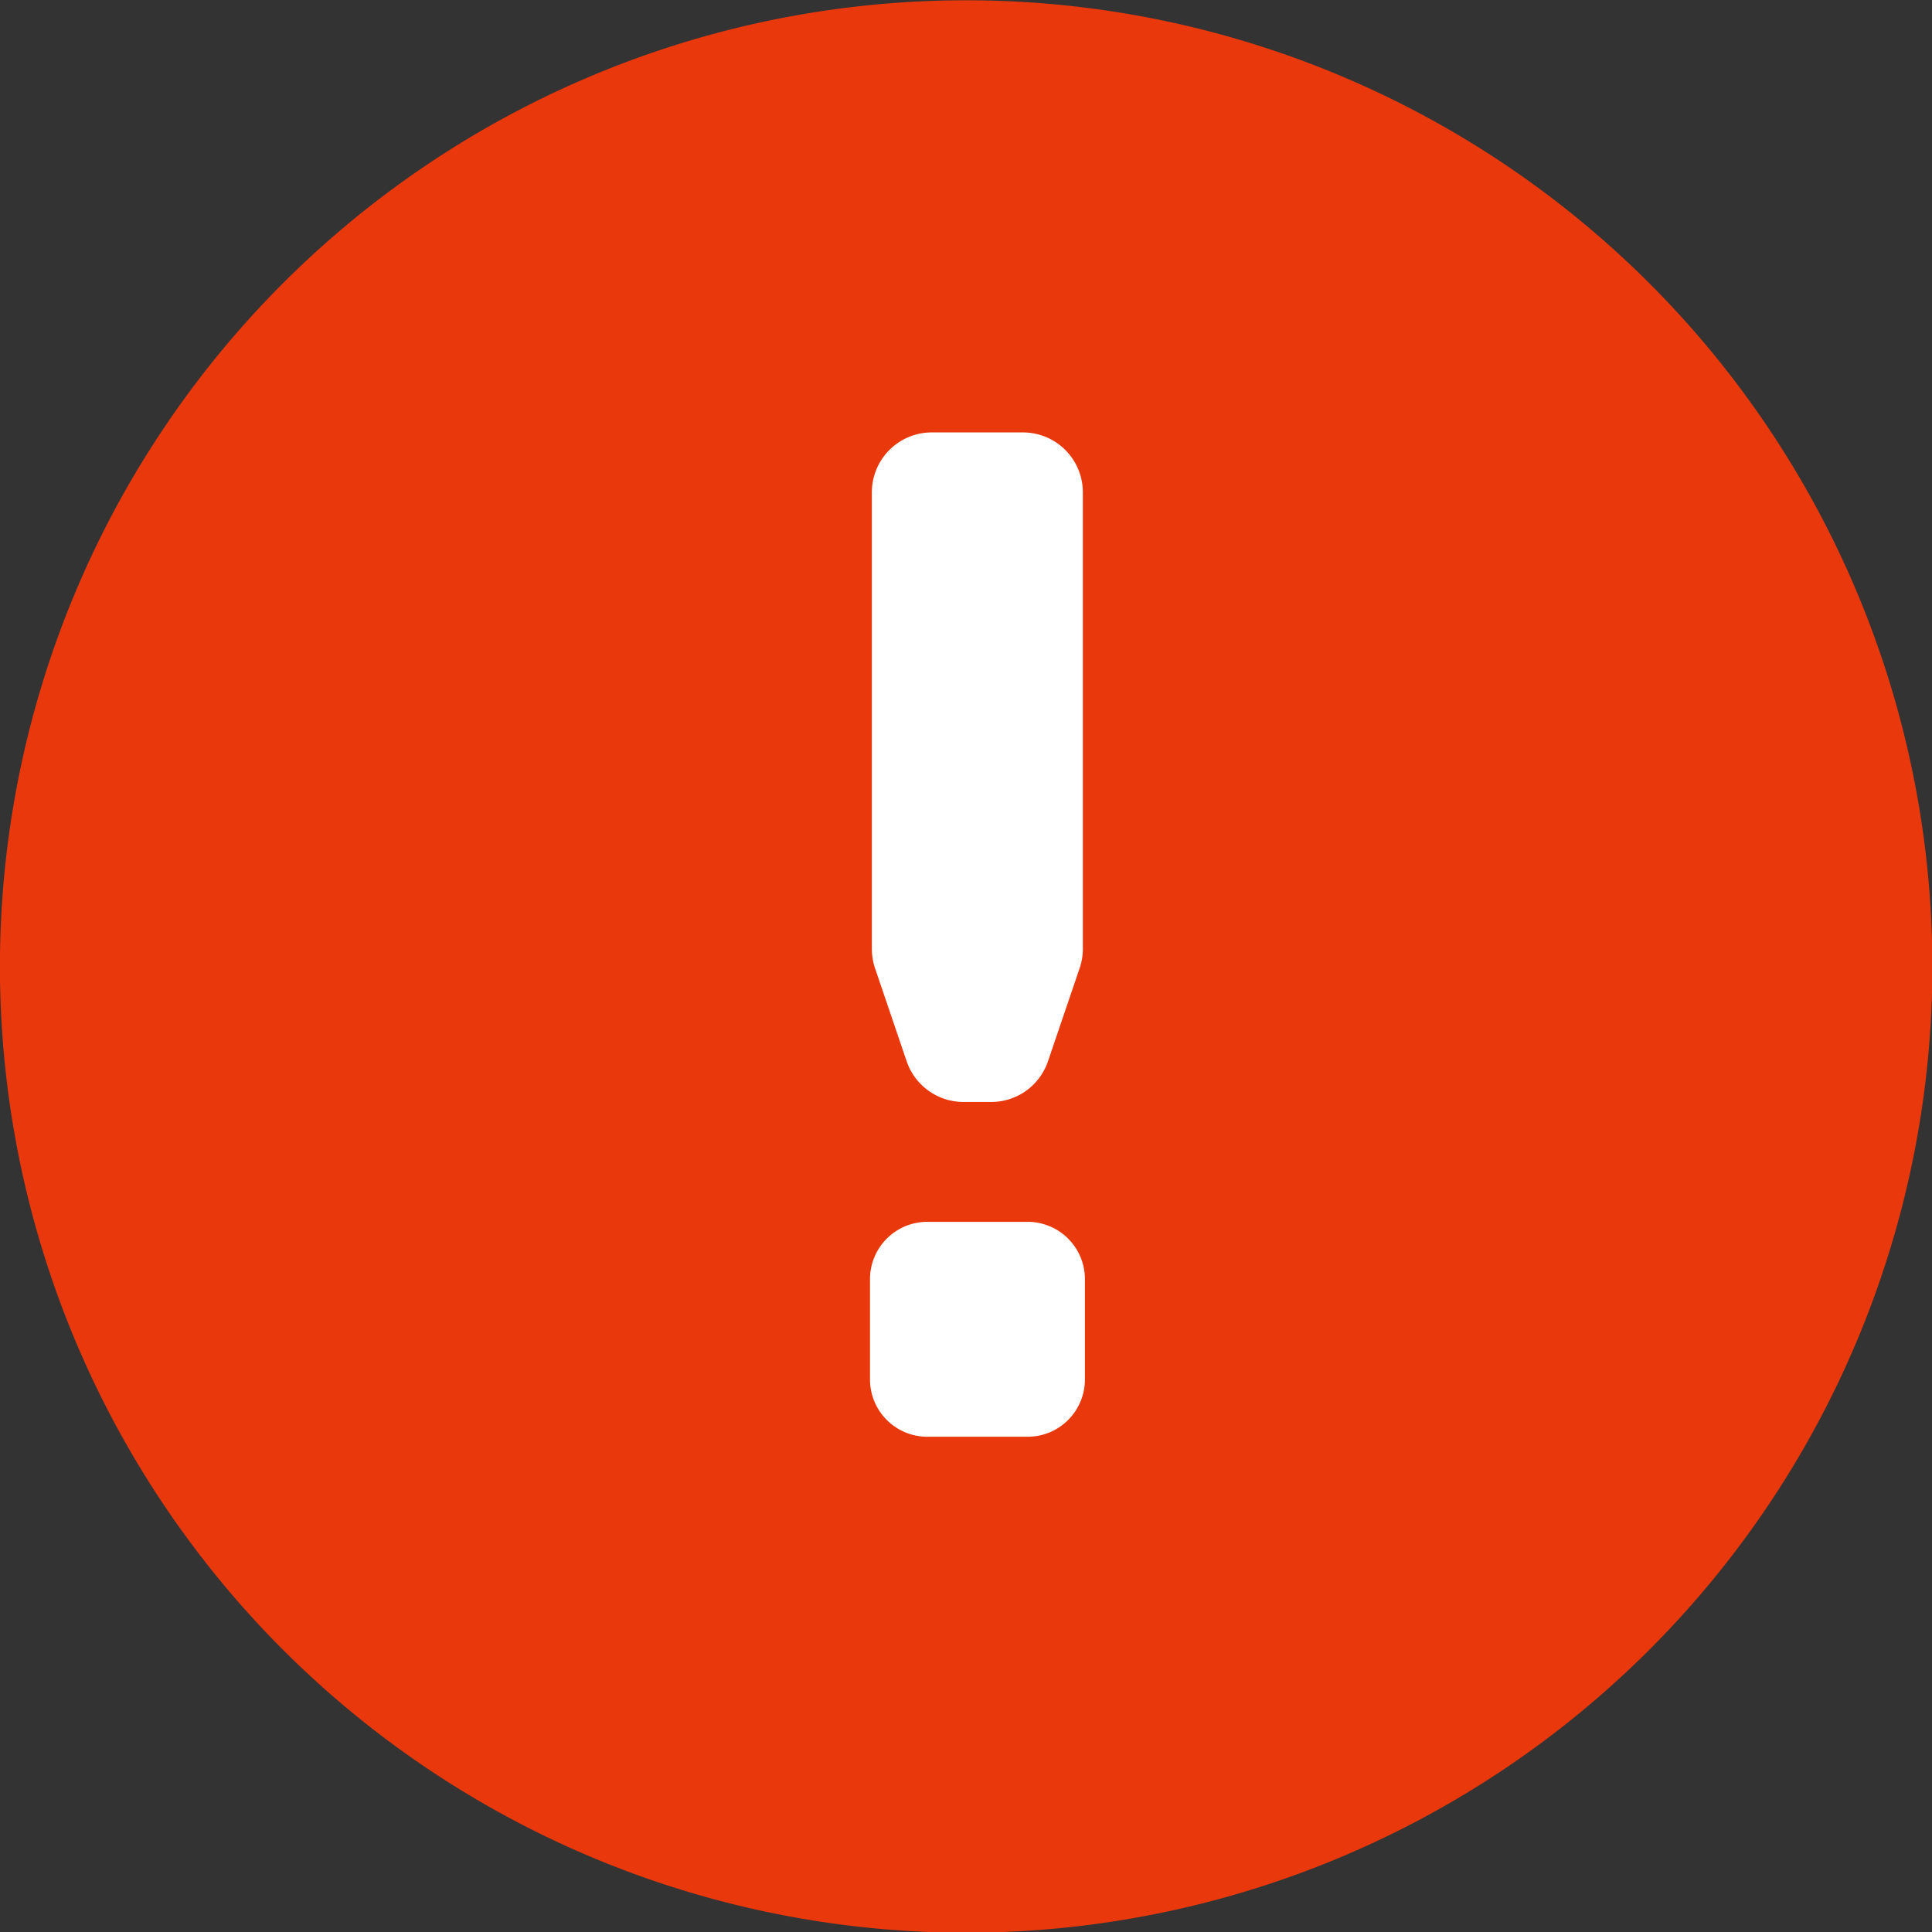 <svg xmlns="http://www.w3.org/2000/svg" width="26.968" height="26.968" viewBox="0 0 26.968 26.968">
  <rect x="0" y="0" width="26.968" height="26.968" fill="#333333" stroke="none"/>
  <defs>
    <style>
      .cls-1 {
        fill: #e8380c;
      }

      .cls-1, .cls-2 {
        fill-rule: evenodd;
      }

      .cls-2 {
        fill: #fff;
      }
    </style>
  </defs>
  <path id="모양_1384" data-name="모양 1384" class="cls-1" d="M861.817,413.43a13.487,13.487,0,1,0-13.486,13.486A13.486,13.486,0,0,0,861.817,413.43Z" transform="translate(-834.844 -399.938)"/>
  <path id="모양_1385" data-name="모양 1385" class="cls-2" d="M847.5,414.753a0.839,0.839,0,0,0,.794.567h0.385a0.837,0.837,0,0,0,.793-0.567l0.442-1.3a0.825,0.825,0,0,0,.045-0.269v-6.375a0.836,0.836,0,0,0-.838-0.835h-1.269a0.836,0.836,0,0,0-.838.835v6.375a0.852,0.852,0,0,0,.044.269Zm1.688,2.24h-1.4a0.8,0.8,0,0,0-.8.8v1.4a0.8,0.8,0,0,0,.8.8h1.4a0.8,0.8,0,0,0,.8-0.8v-1.4A0.8,0.8,0,0,0,849.187,416.993Z" transform="translate(-834.844 -399.938)"/>
</svg>
